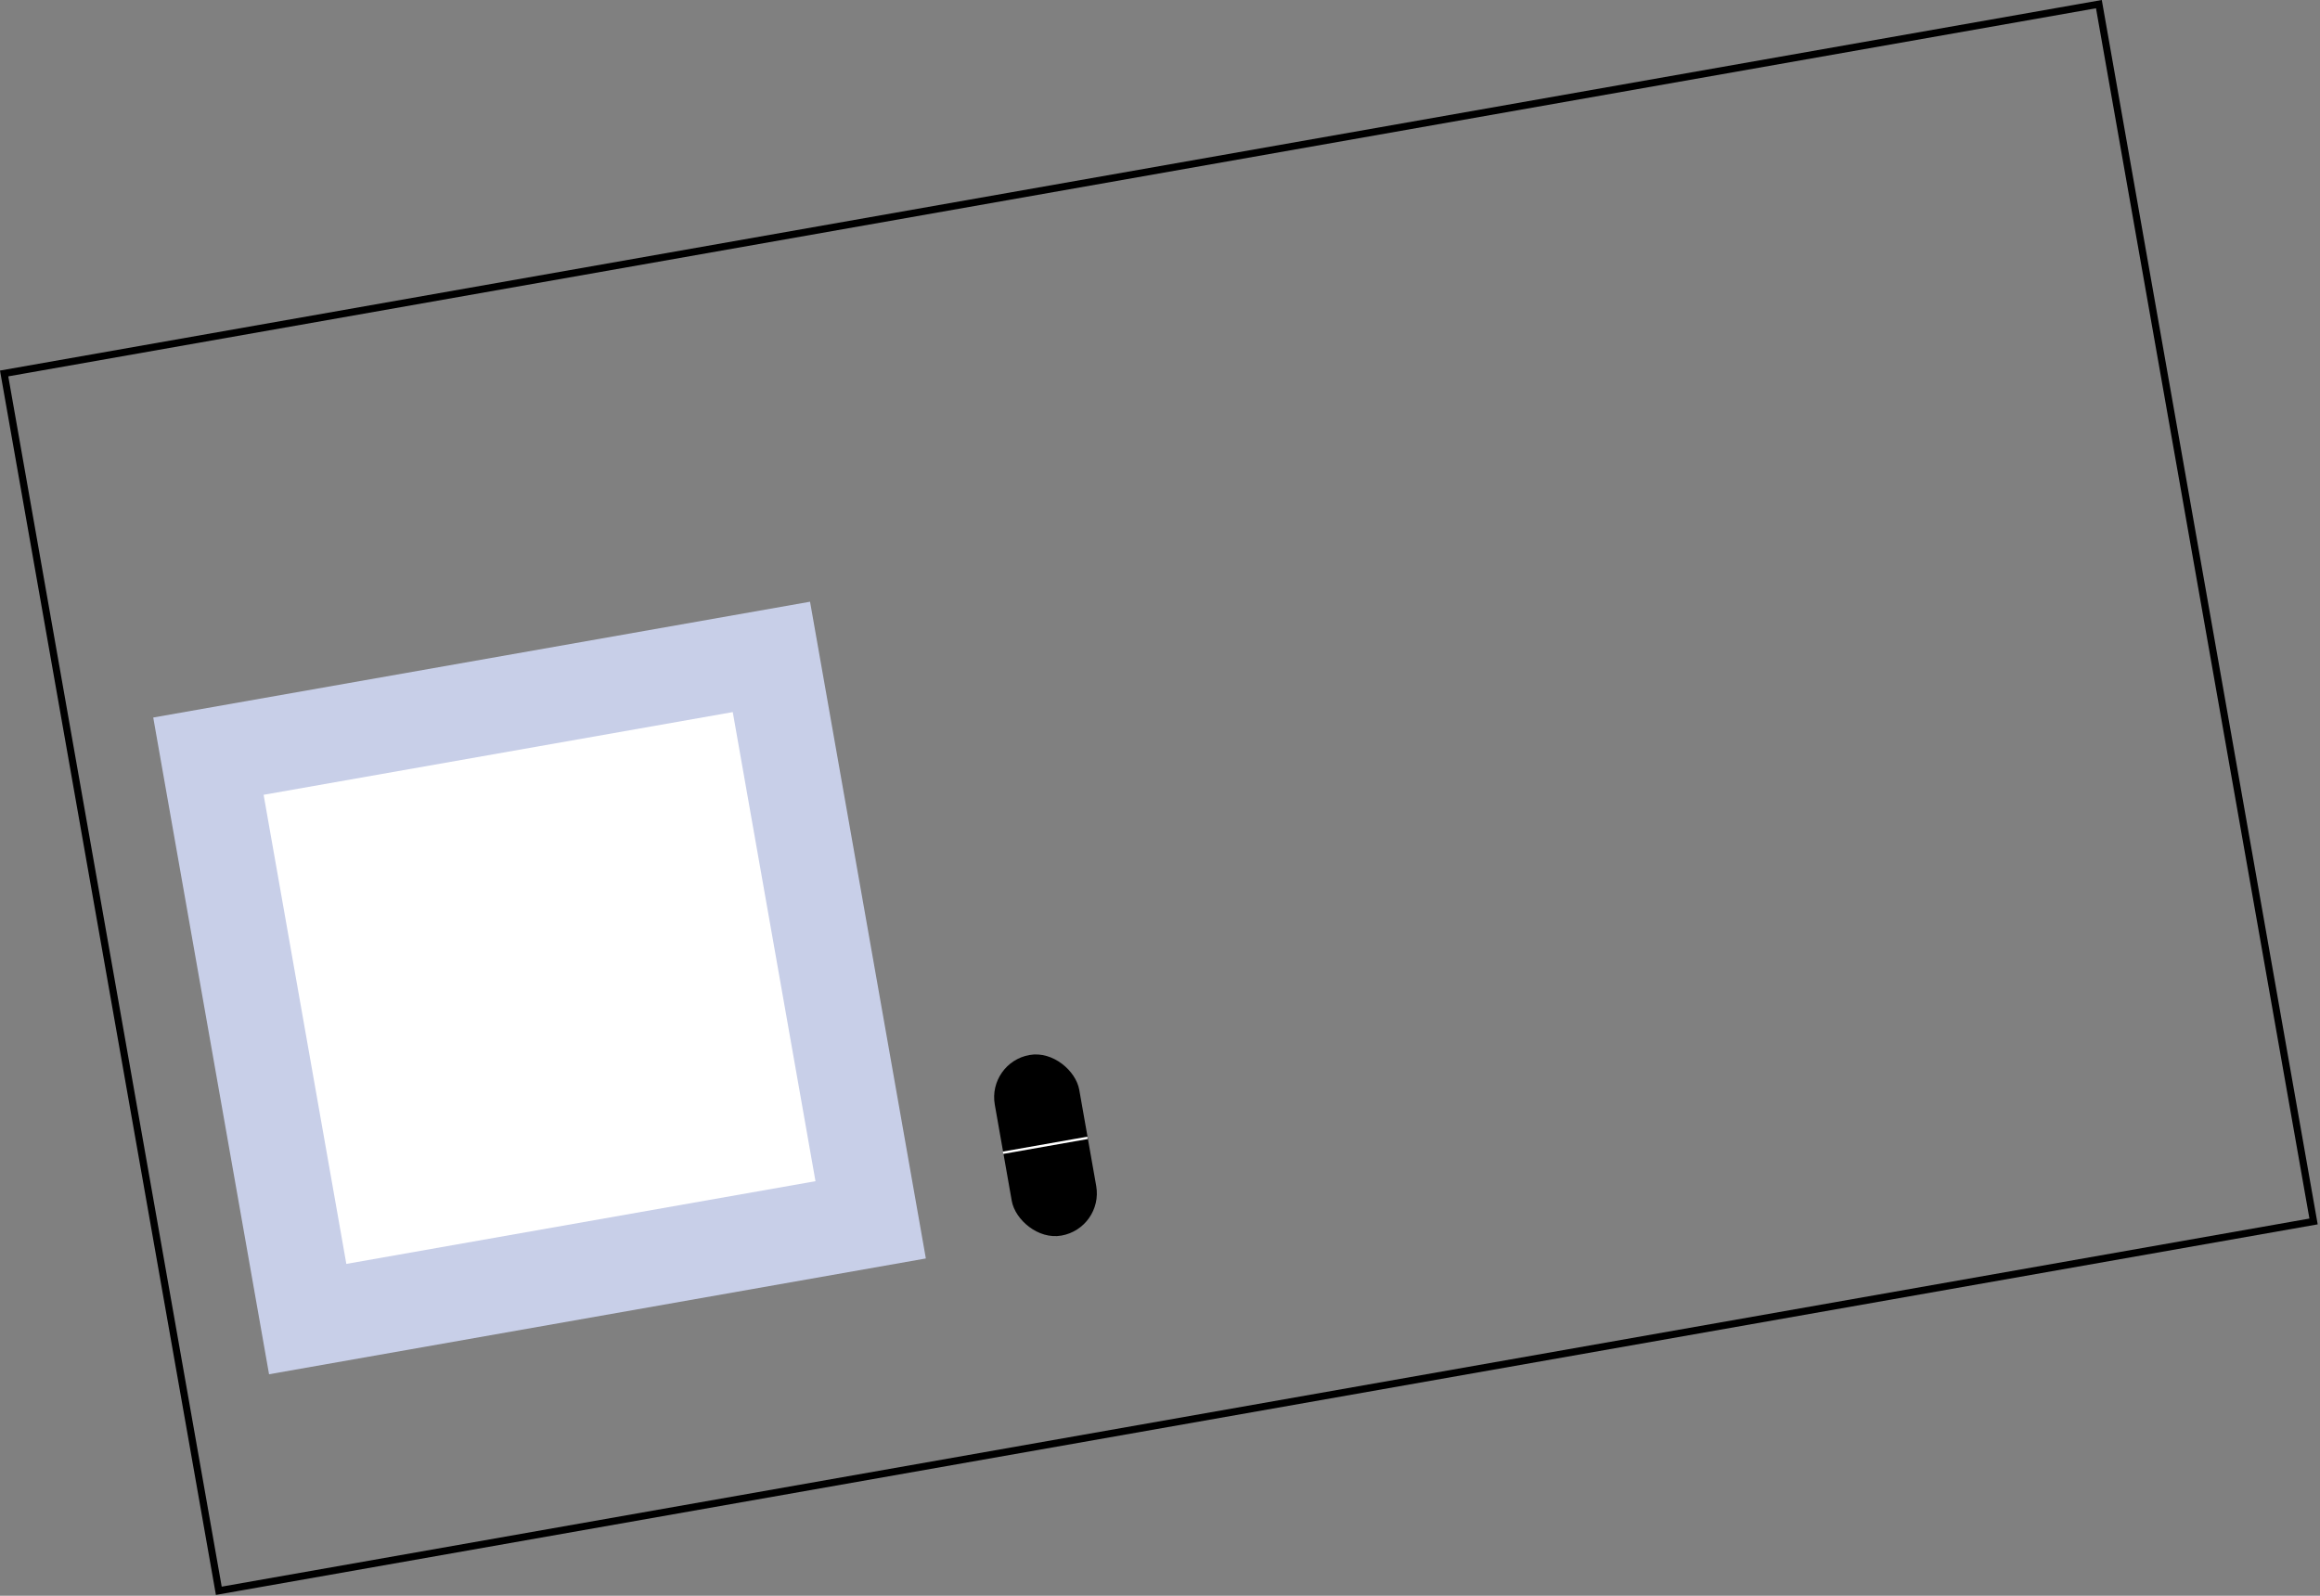<svg width="974" height="670" viewBox="0 0 974 670" fill="none" xmlns="http://www.w3.org/2000/svg">
<rect x="0" y="0" width="974" height="670" fill="#808080" stroke="none"/>
<rect x="1.738" y="156.805" width="893" height="519" transform="rotate(-10 1.738 156.805)" stroke="black" stroke-width="3"/>
<rect x="64.332" y="301.266" width="280" height="280" transform="rotate(-10 64.332 301.266)" fill="#C8CFE8"/>
<rect x="110.67" y="333.713" width="200" height="200" transform="rotate(-10 110.67 333.713)" fill="white"/>
<rect x="414.516" y="446.08" width="36" height="77" rx="18" transform="rotate(-10 414.516 446.08)" fill="black"/>
<line x1="421.114" y1="484.003" x2="456.567" y2="477.752" stroke="white"/>
</svg>
